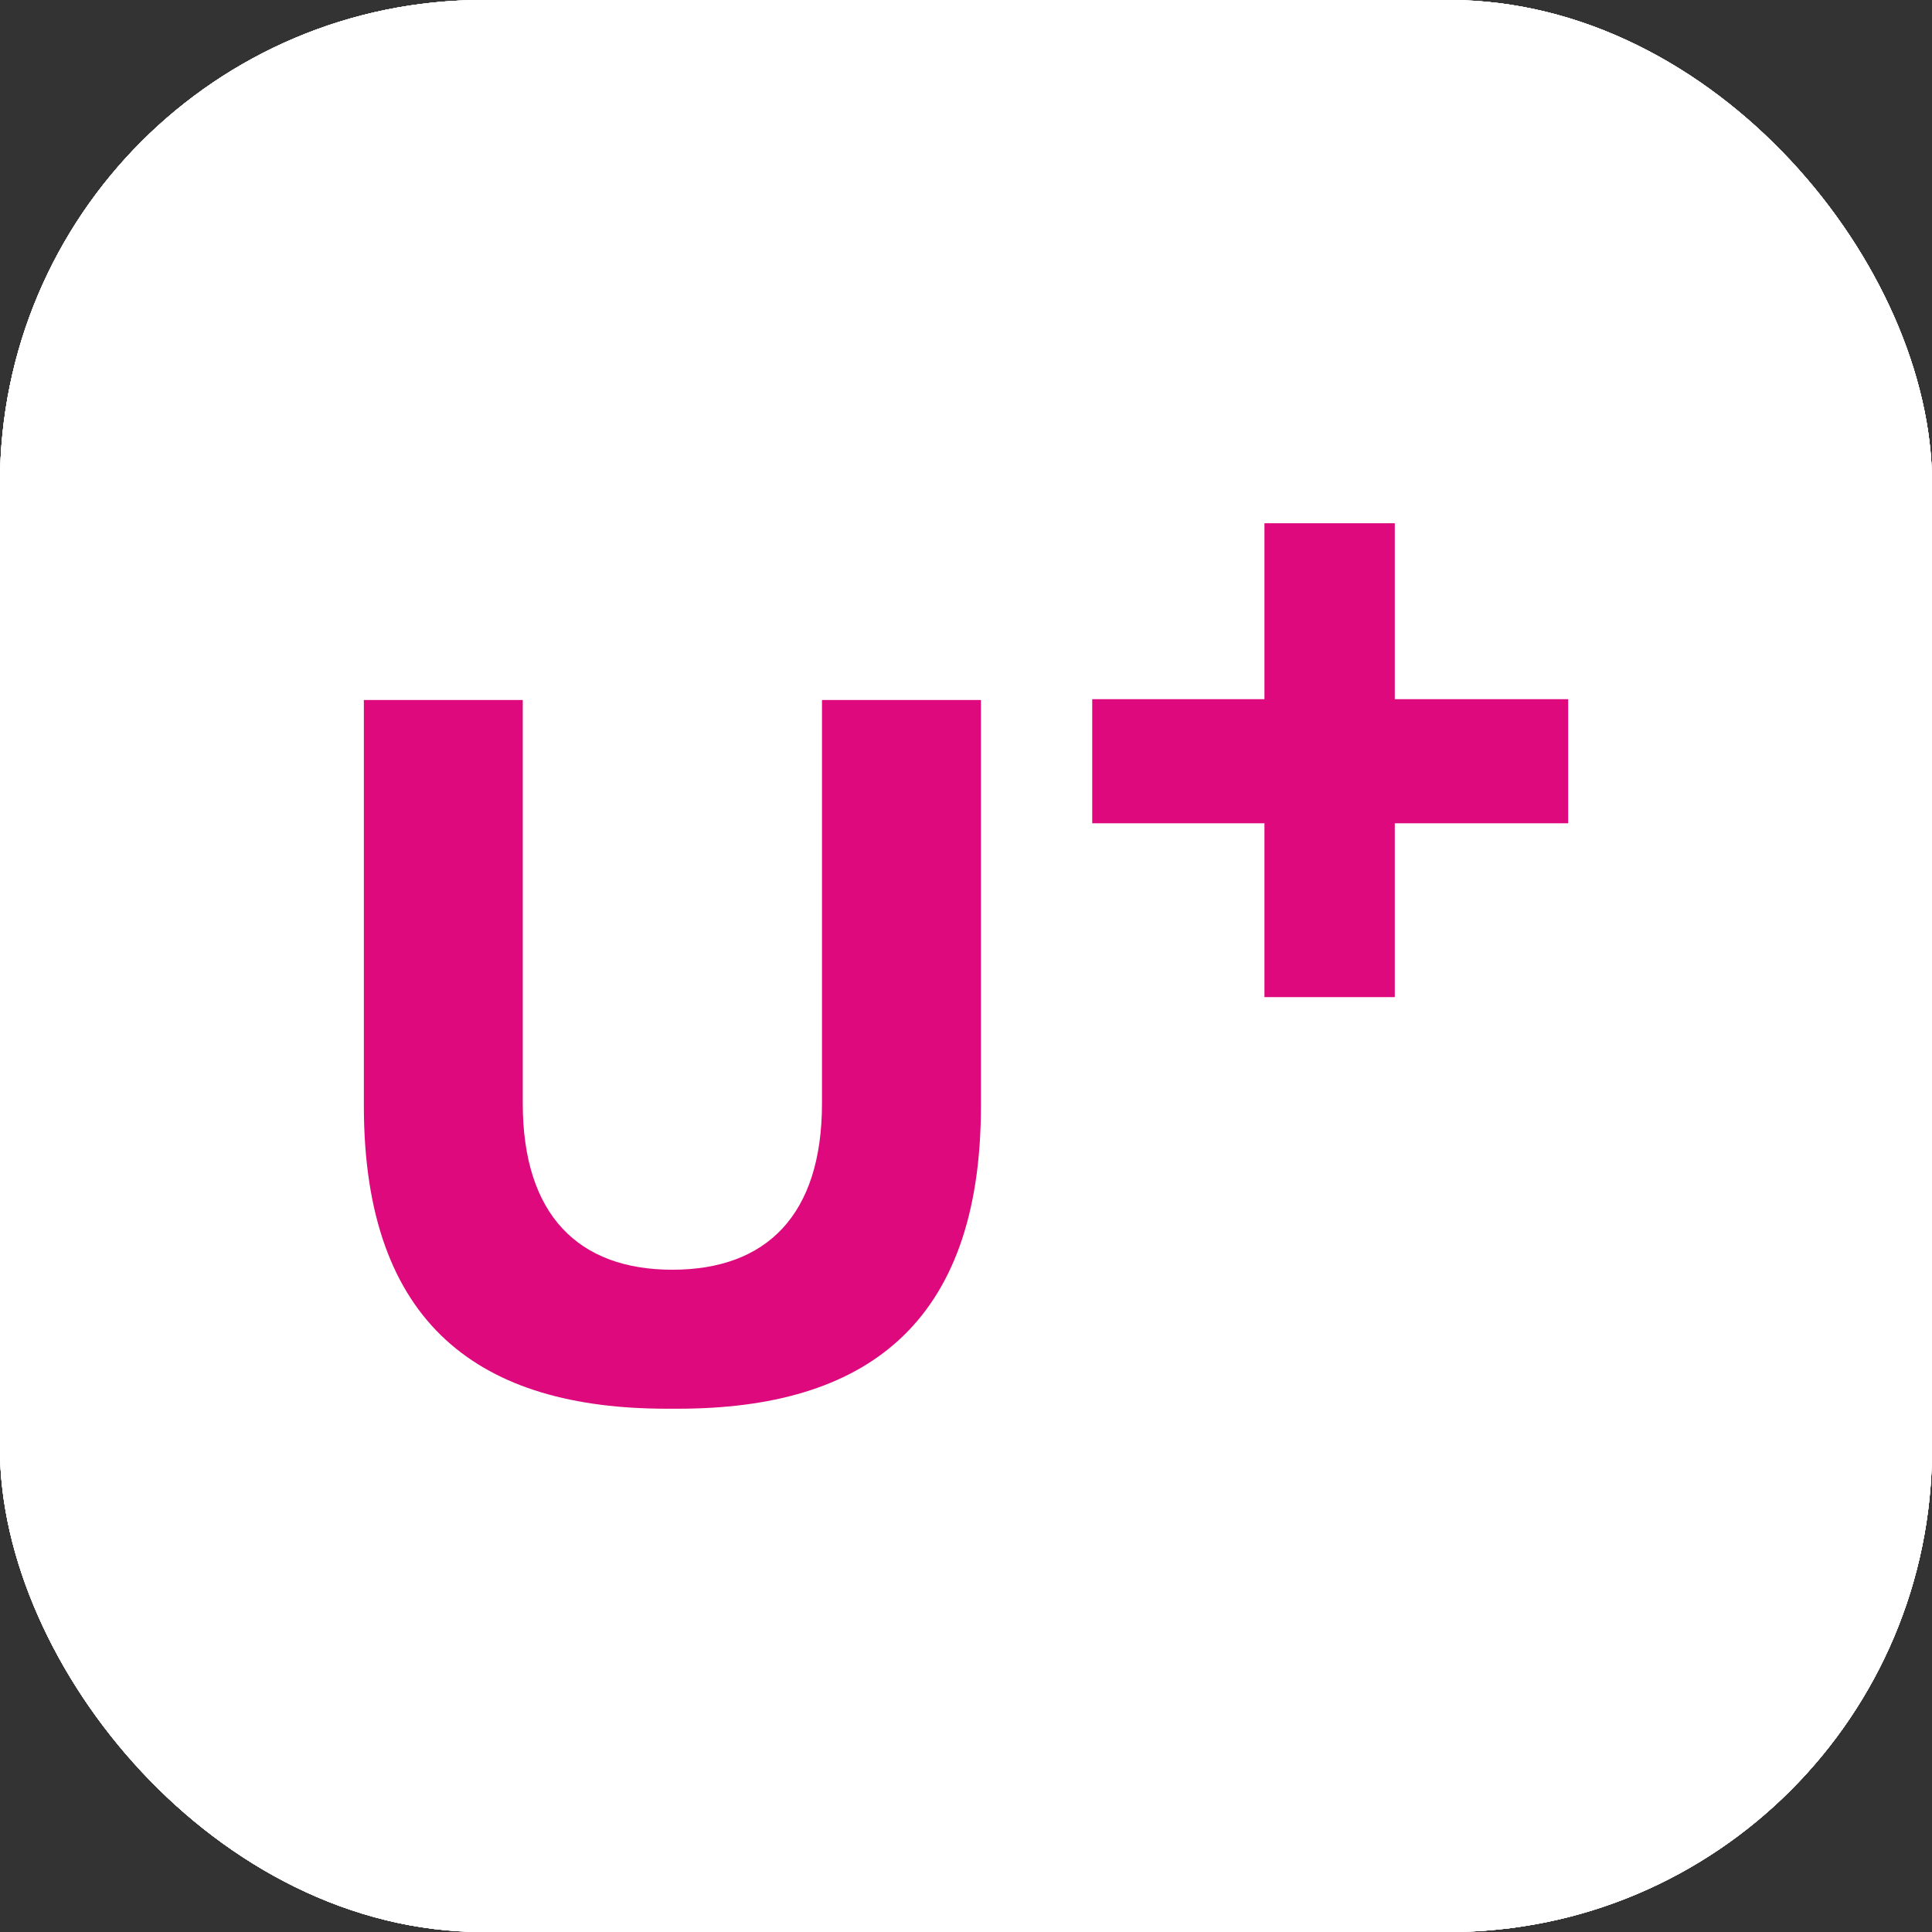 <svg width="48" height="48" viewBox="0 0 48 48" fill="none" xmlns="http://www.w3.org/2000/svg">
<rect x="0" y="0" width="48" height="48" fill="#333333" stroke="none"/>
<rect width="48" height="48" rx="12" fill="white"/>
<rect width="48" height="48" rx="12" fill="white"/>
<rect width="48" height="48" rx="12" fill="white"/>
<rect width="48" height="48" rx="12" fill="white"/>
<rect width="48" height="48" rx="12" fill="white"/>
<path d="M34.653 17.371V13H31.415V17.371H27.136V20.454H31.415V24.773H34.653V20.454H38.961V17.371H34.653Z" fill="#DD097D"/>
<path d="M20.422 17.391V27.413C20.422 30.189 19.041 31.546 16.705 31.546C14.37 31.546 12.988 30.184 12.988 27.413V17.391H9.04V27.475C9.04 32.946 11.962 34.999 16.564 34.999H16.846C21.45 34.999 24.371 32.948 24.371 27.475V17.392L20.422 17.391Z" fill="#DD097D"/>
</svg>
